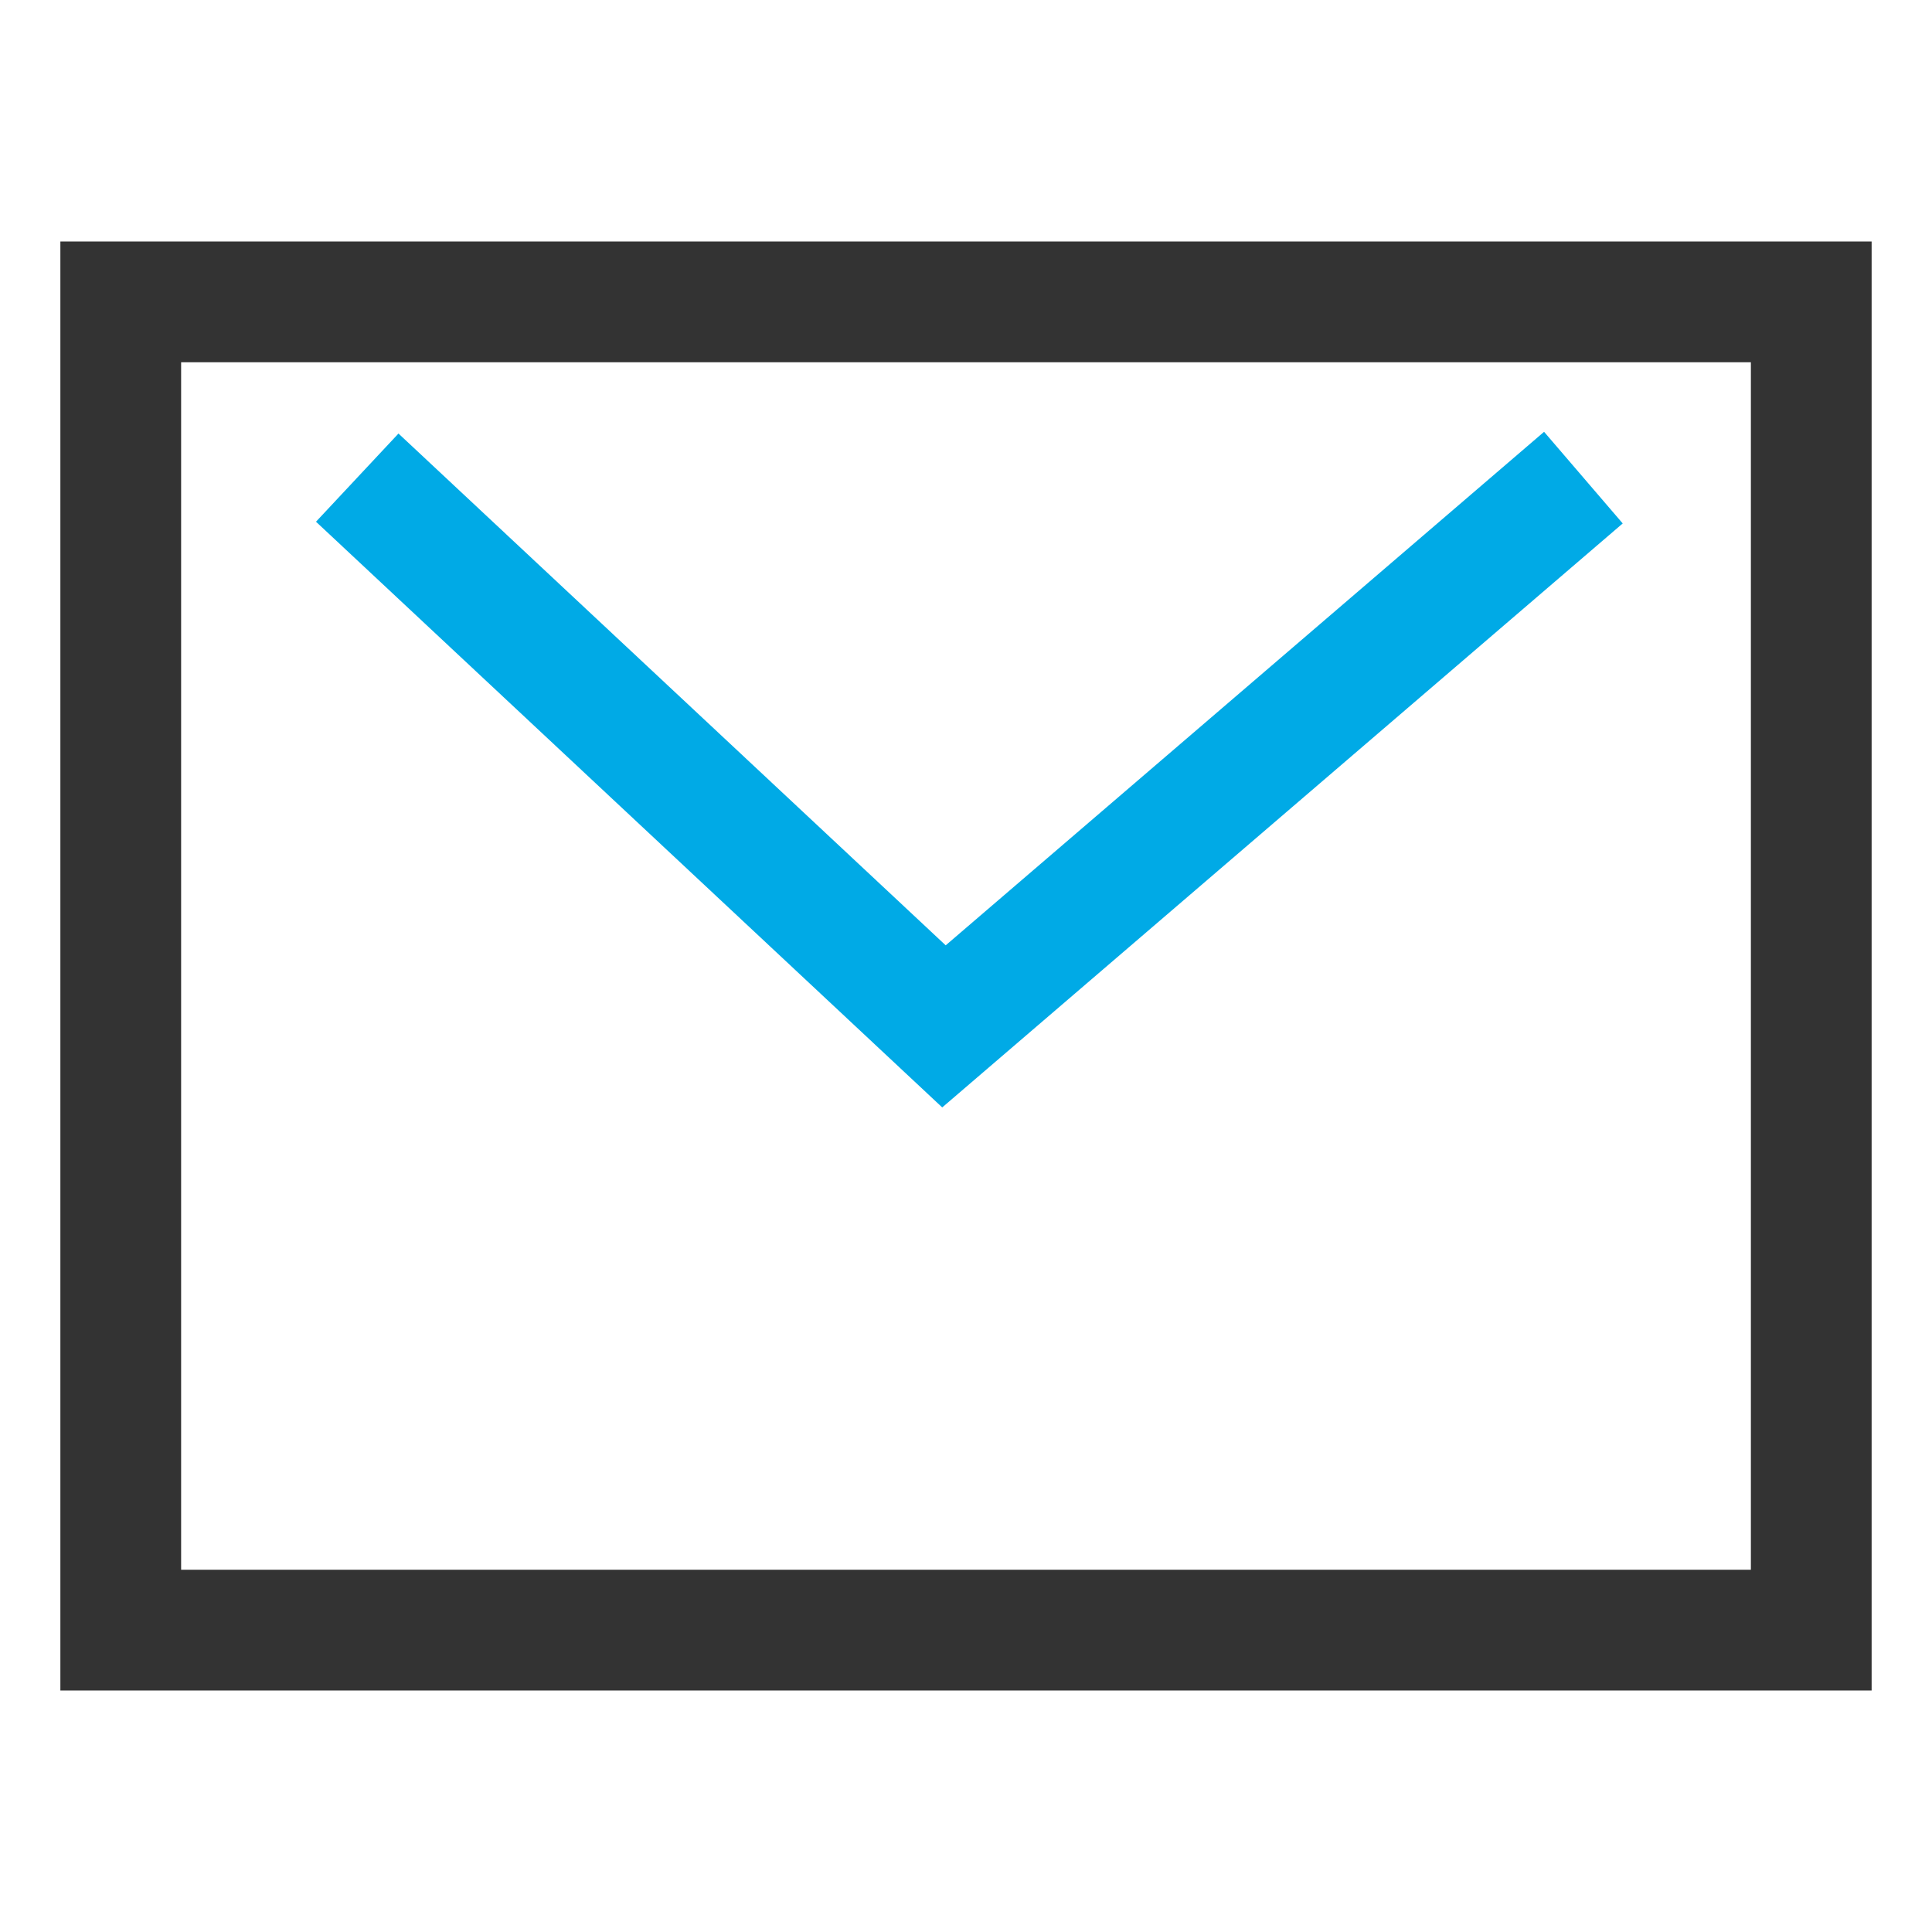 <?xml version="1.0" encoding="UTF-8"?>
<svg width="32px" height="32px" viewBox="0 0 32 32" version="1.1" xmlns="http://www.w3.org/2000/svg" xmlns:xlink="http://www.w3.org/1999/xlink">
    <!-- Generator: Sketch 58 (84663) - https://sketch.com -->
    <title>云短信32*32</title>
    <desc>Created with Sketch.</desc>
    <g id="页面-1" stroke="none" stroke-width="1" fill="none" fill-rule="evenodd">
        <g id="icon" transform="translate(-388, -456)" stroke-width="2">
            <g id="云短信备份-15" transform="translate(390, 461)">
                <polyline id="形状" stroke="#00AAE6" points="3.917 2.911 13.635 12 24.226 2.911"></polyline>
                <rect id="矩形备份-22" stroke="#333333" x="0" y="0" width="28" height="22"></rect>
            </g>
        </g>
    </g>
</svg>